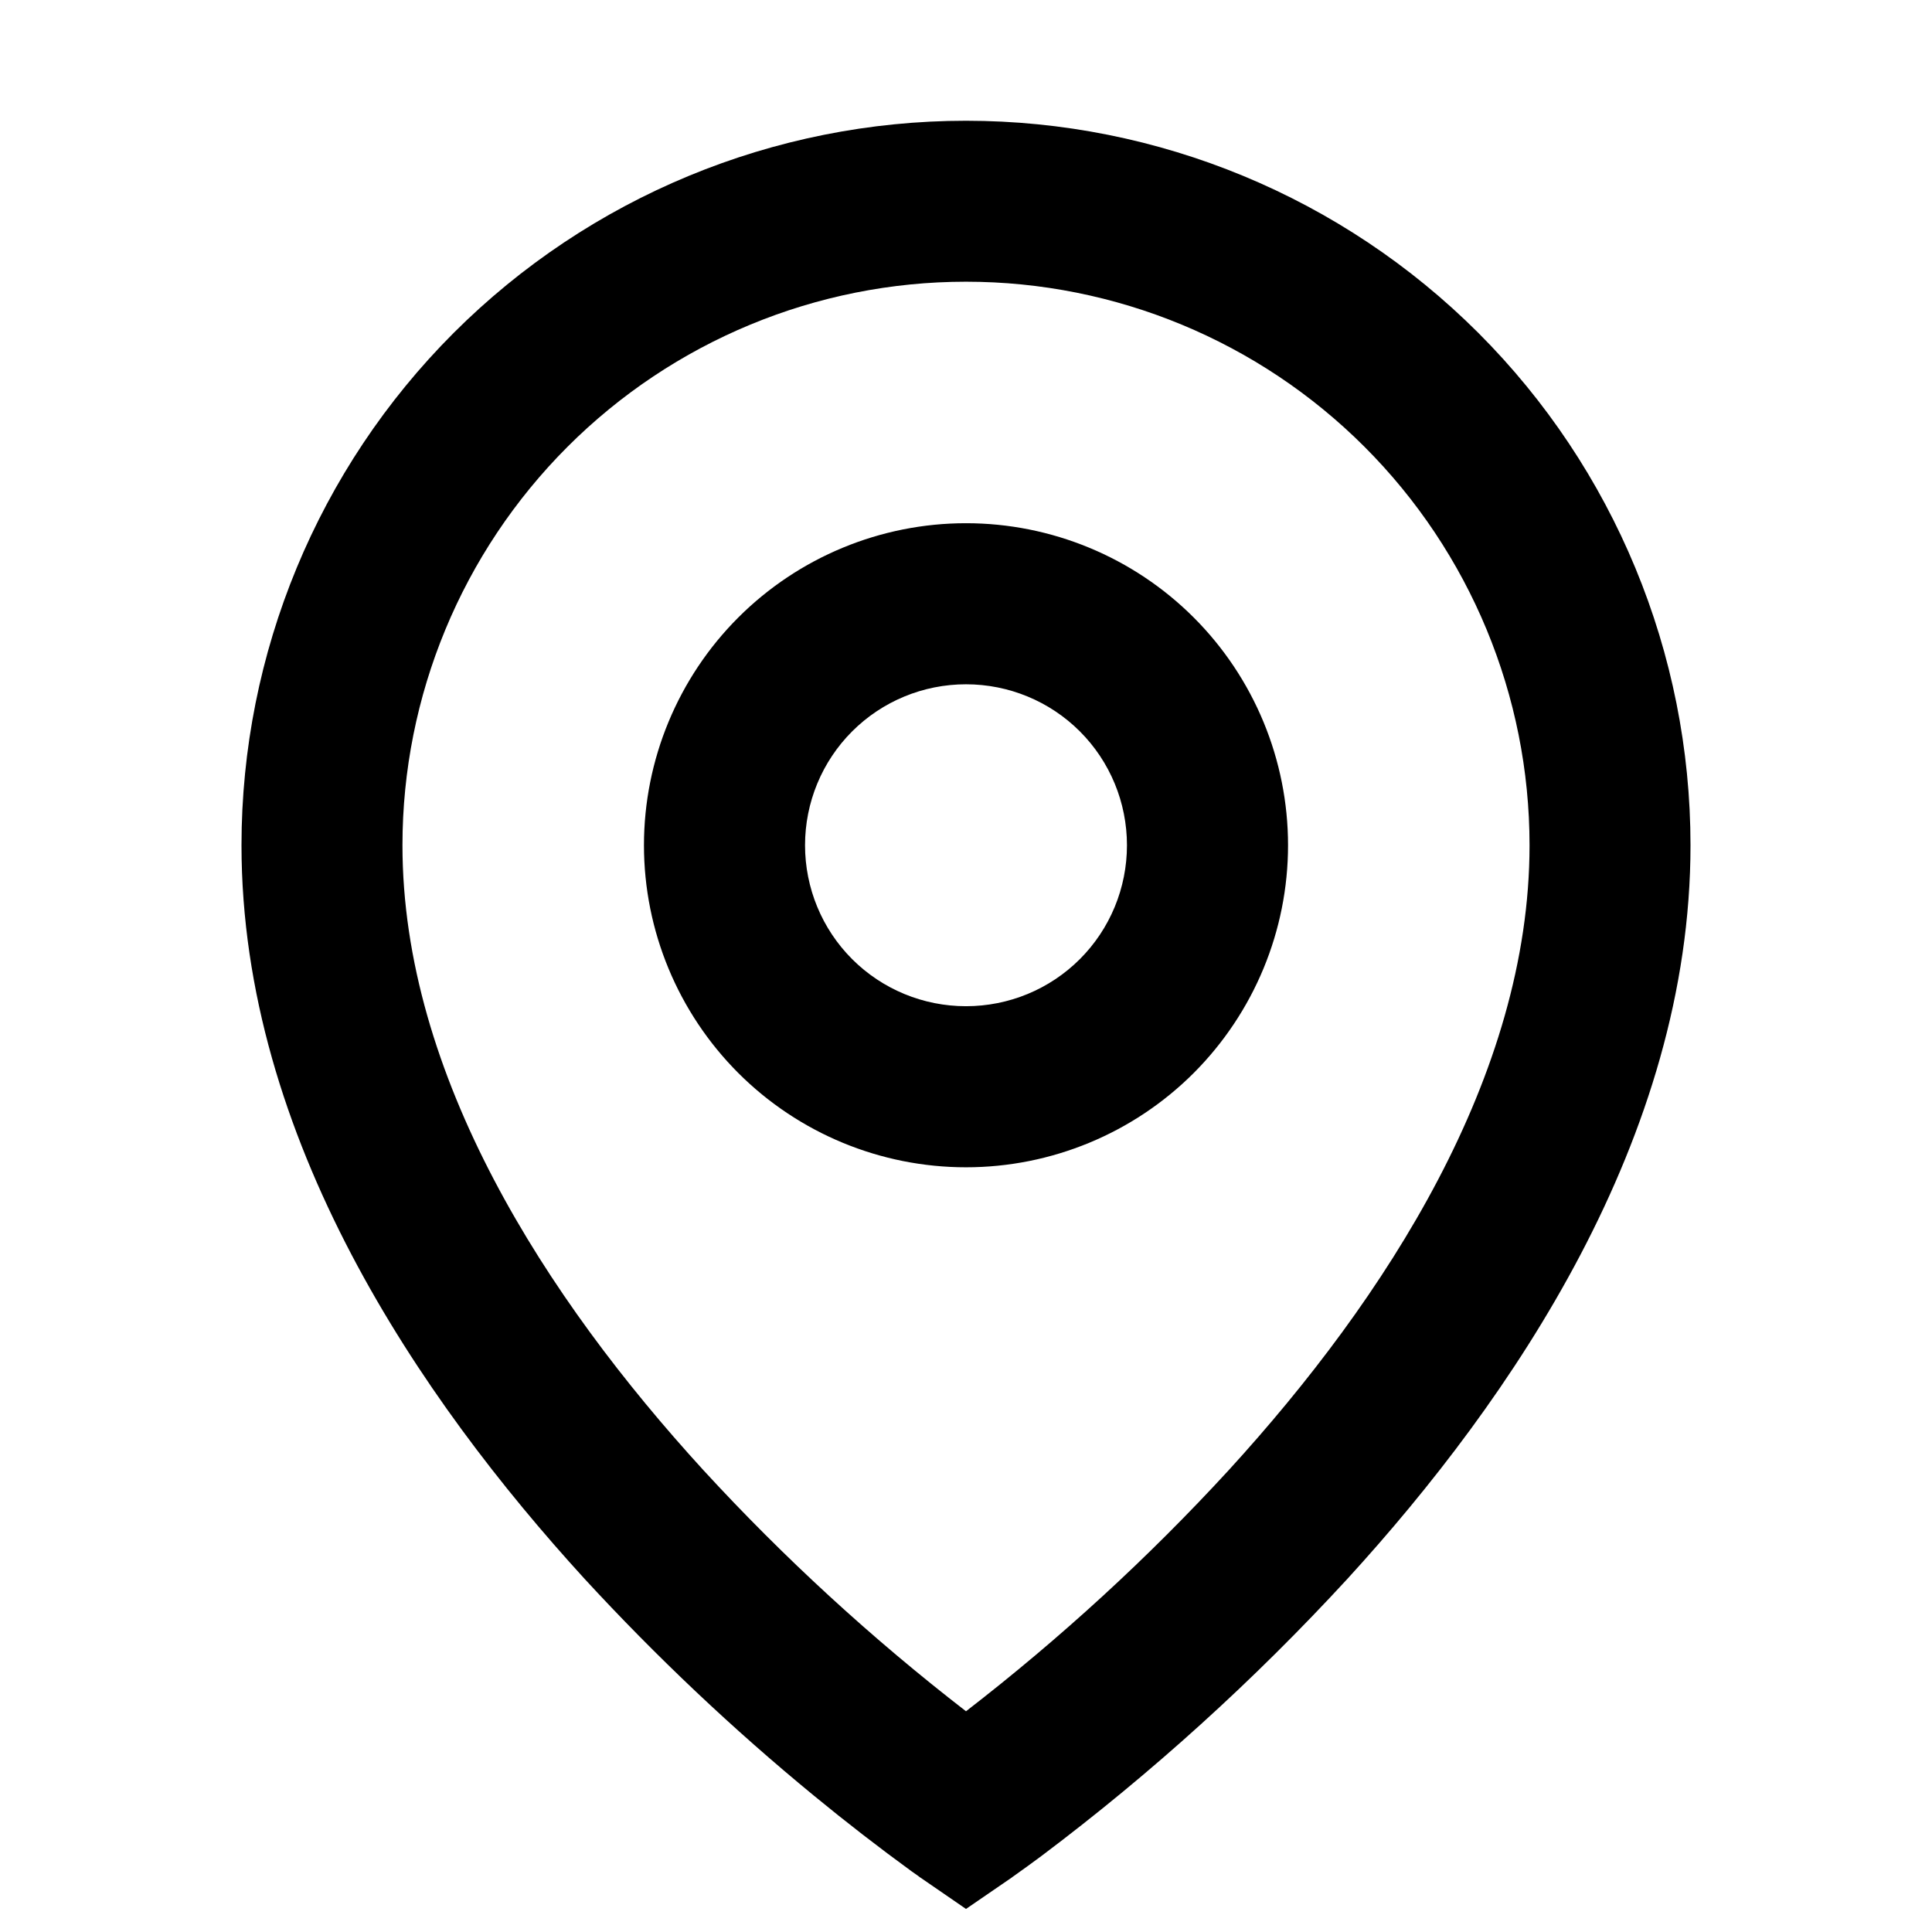 <svg width="16" height="16" viewBox="0 0 16 16" fill="none" xmlns="http://www.w3.org/2000/svg">
<g clip-path="url(#clip0_1_82)">
<path d="M8 2.333C6.762 2.333 5.575 2.825 4.7 3.7C3.825 4.575 3.333 5.762 3.333 7C3.333 8.908 4.521 10.749 5.825 12.175C6.492 12.901 7.22 13.569 8 14.172C8.78 13.569 9.508 12.902 10.175 12.176C11.479 10.749 12.667 8.909 12.667 7C12.667 5.762 12.175 4.575 11.3 3.7C10.425 2.825 9.238 2.333 8 2.333ZM8 15.809L7.622 15.549L7.62 15.548L7.616 15.545L7.603 15.535L7.553 15.5C7.277 15.299 7.007 15.09 6.743 14.873C6.068 14.319 5.433 13.718 4.841 13.075C3.479 11.584 2 9.425 2 7C2 5.409 2.632 3.882 3.757 2.757C4.883 1.632 6.409 1 8 1C9.591 1 11.117 1.632 12.243 2.757C13.368 3.882 14 5.409 14 7C14 9.425 12.521 11.585 11.159 13.075C10.387 13.914 9.54 14.682 8.628 15.368C8.552 15.425 8.475 15.48 8.398 15.535L8.384 15.545L8.38 15.548L8.379 15.549L8 15.809V15.809ZM8 5.667C7.646 5.667 7.307 5.807 7.057 6.057C6.807 6.307 6.667 6.646 6.667 7C6.667 7.354 6.807 7.693 7.057 7.943C7.307 8.193 7.646 8.333 8 8.333C8.354 8.333 8.693 8.193 8.943 7.943C9.193 7.693 9.333 7.354 9.333 7C9.333 6.646 9.193 6.307 8.943 6.057C8.693 5.807 8.354 5.667 8 5.667ZM5.333 7C5.333 6.293 5.614 5.614 6.114 5.114C6.614 4.614 7.293 4.333 8 4.333C8.707 4.333 9.386 4.614 9.886 5.114C10.386 5.614 10.667 6.293 10.667 7C10.667 7.707 10.386 8.385 9.886 8.886C9.386 9.386 8.707 9.667 8 9.667C7.293 9.667 6.614 9.386 6.114 8.886C5.614 8.385 5.333 7.707 5.333 7Z" fill="black"/>
</g>
<defs>
<clipPath id="clip0_1_82">
<rect width="16" height="16" fill="white"/>
</clipPath>
</defs>
</svg>
